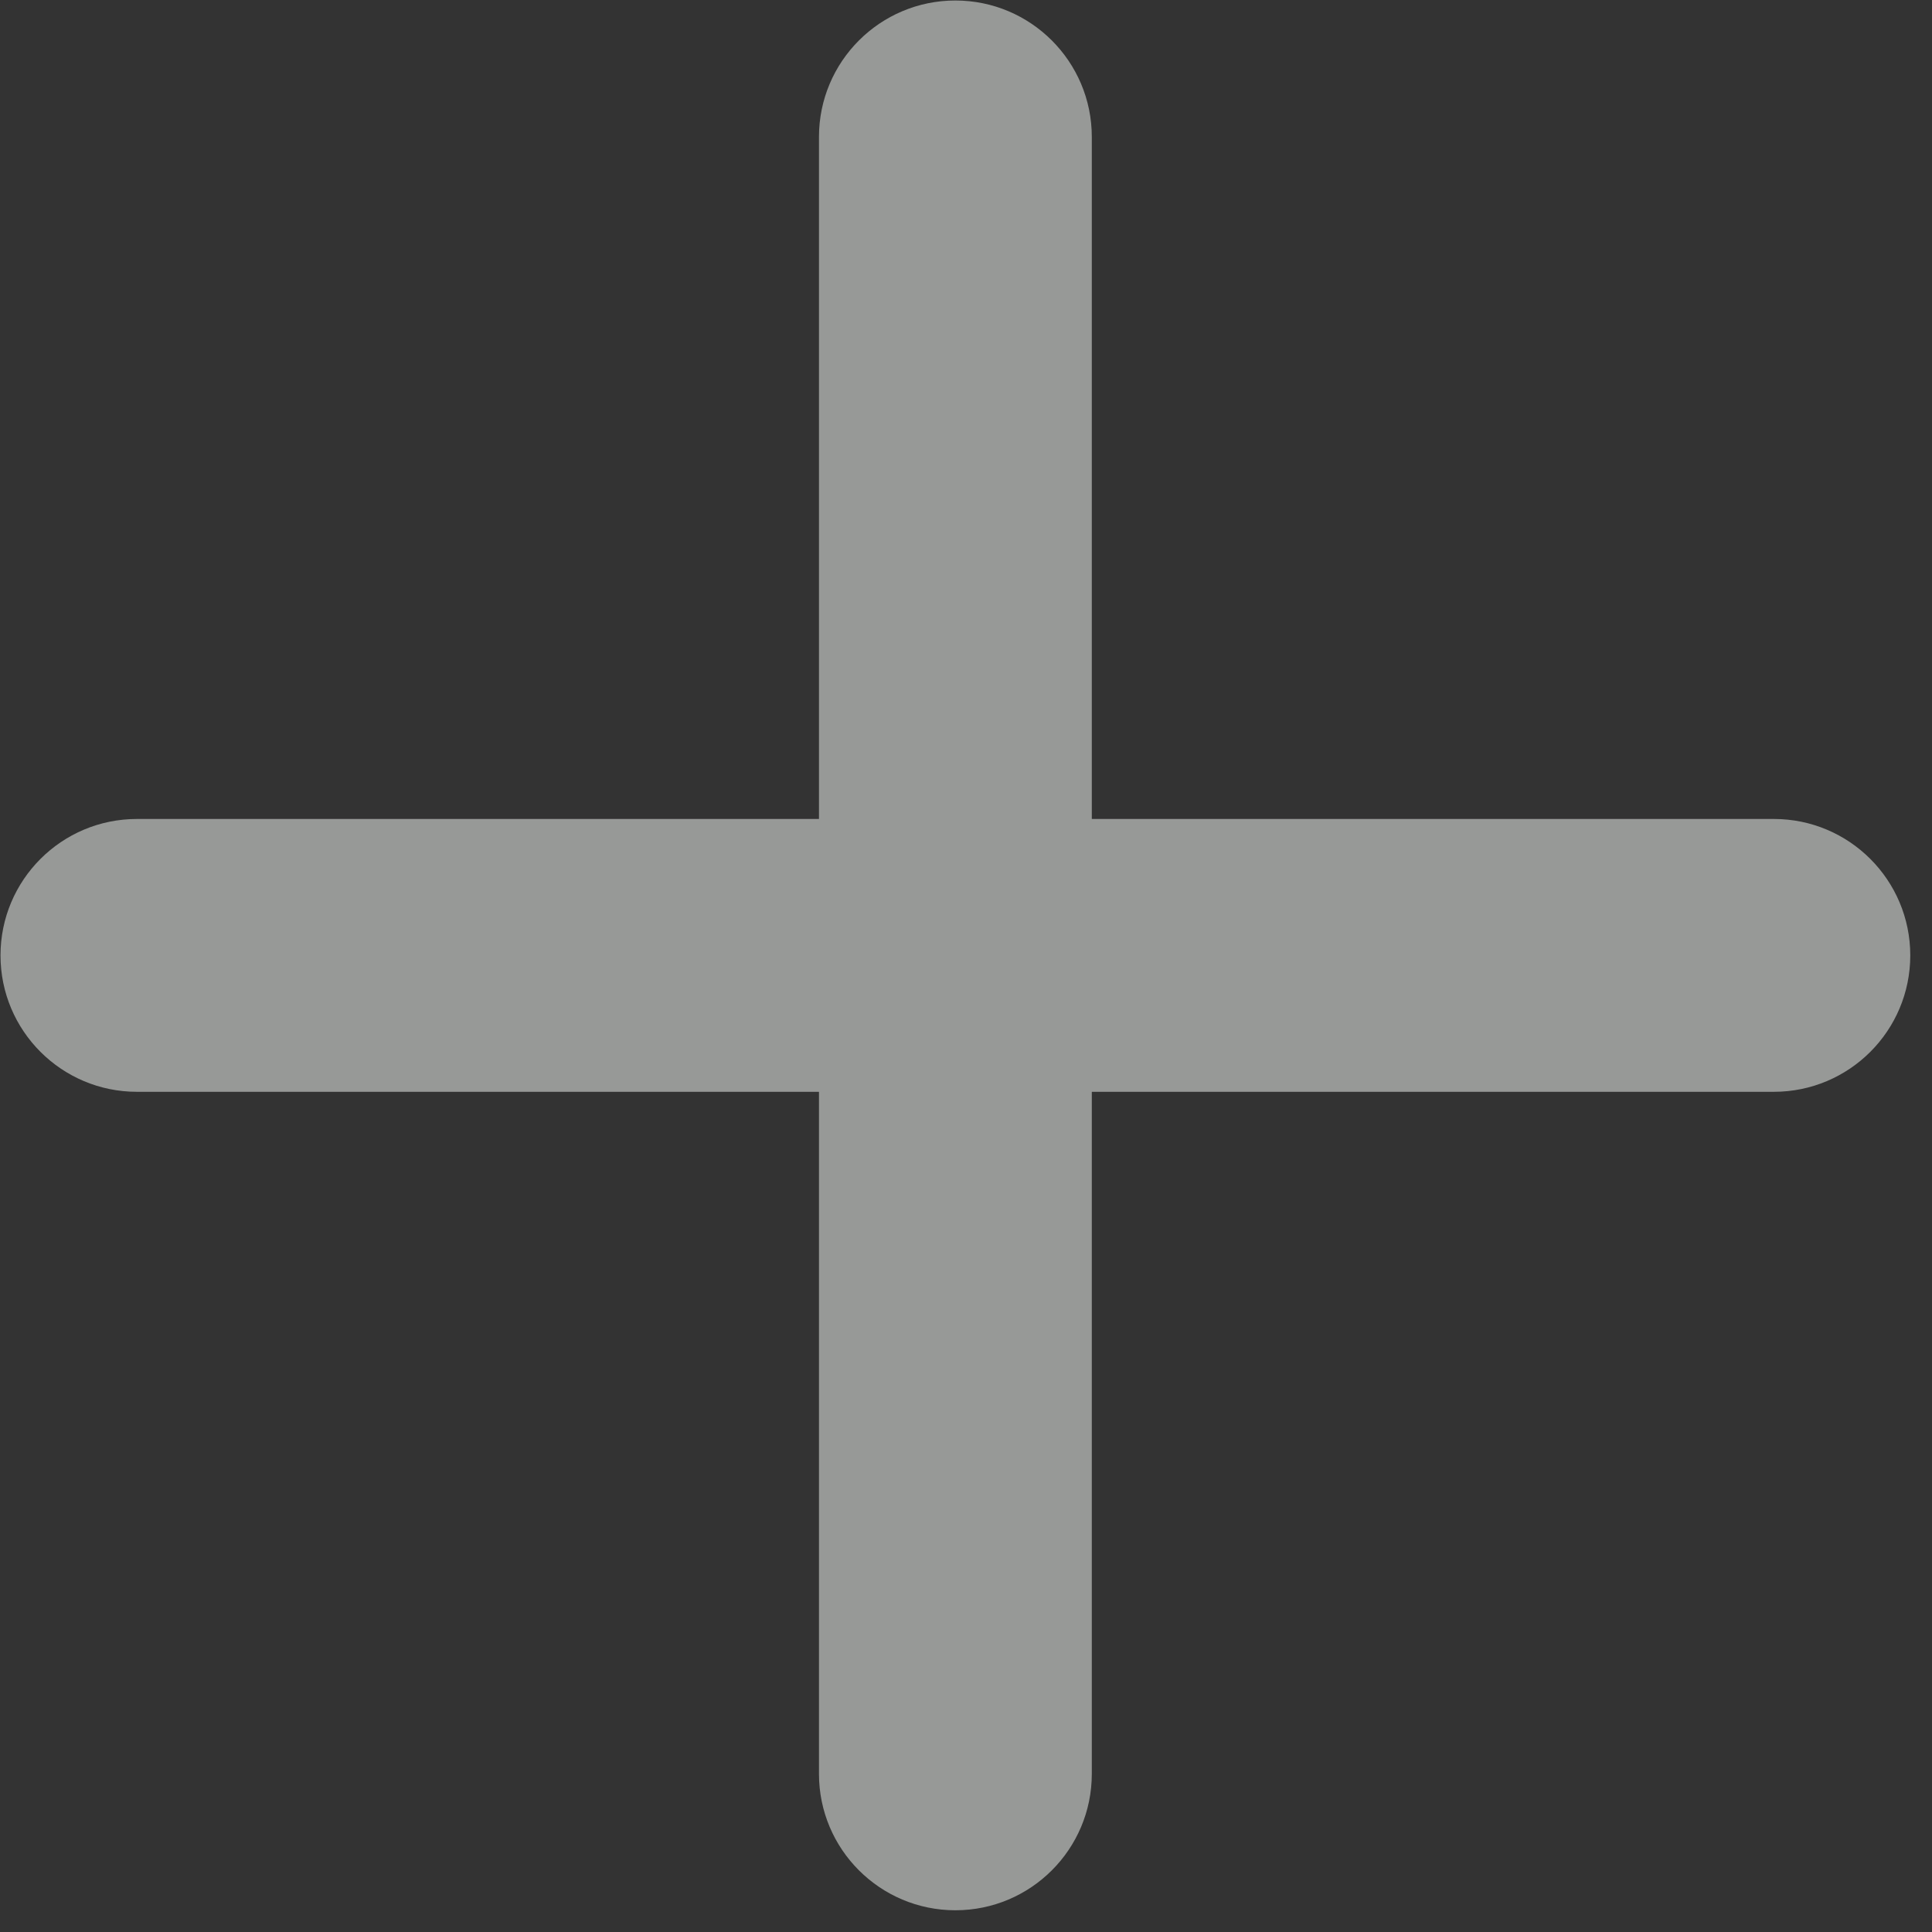 <svg width="69" height="69" viewBox="0 0 69 69" fill="none" xmlns="http://www.w3.org/2000/svg">
<rect x="0" y="0" width="69" height="69" fill="#333333" stroke="none"/>
<path opacity="0.5" fill-rule="evenodd" clip-rule="evenodd" d="M4.89 29.249C2.2 29.249 0.018 31.431 0.018 34.121C0.018 36.812 2.2 38.993 4.89 38.993L29.249 38.993L29.249 63.352C29.249 66.043 31.43 68.224 34.121 68.224C36.812 68.224 38.993 66.043 38.993 63.352L38.993 38.993L63.352 38.993C66.043 38.993 68.224 36.812 68.224 34.121C68.224 31.431 66.043 29.249 63.352 29.249L38.993 29.249L38.993 4.89C38.993 2.2 36.811 0.018 34.121 0.018C31.43 0.018 29.249 2.2 29.249 4.89L29.249 29.249L4.89 29.249Z" fill="#FDFFFC"/>
</svg>
